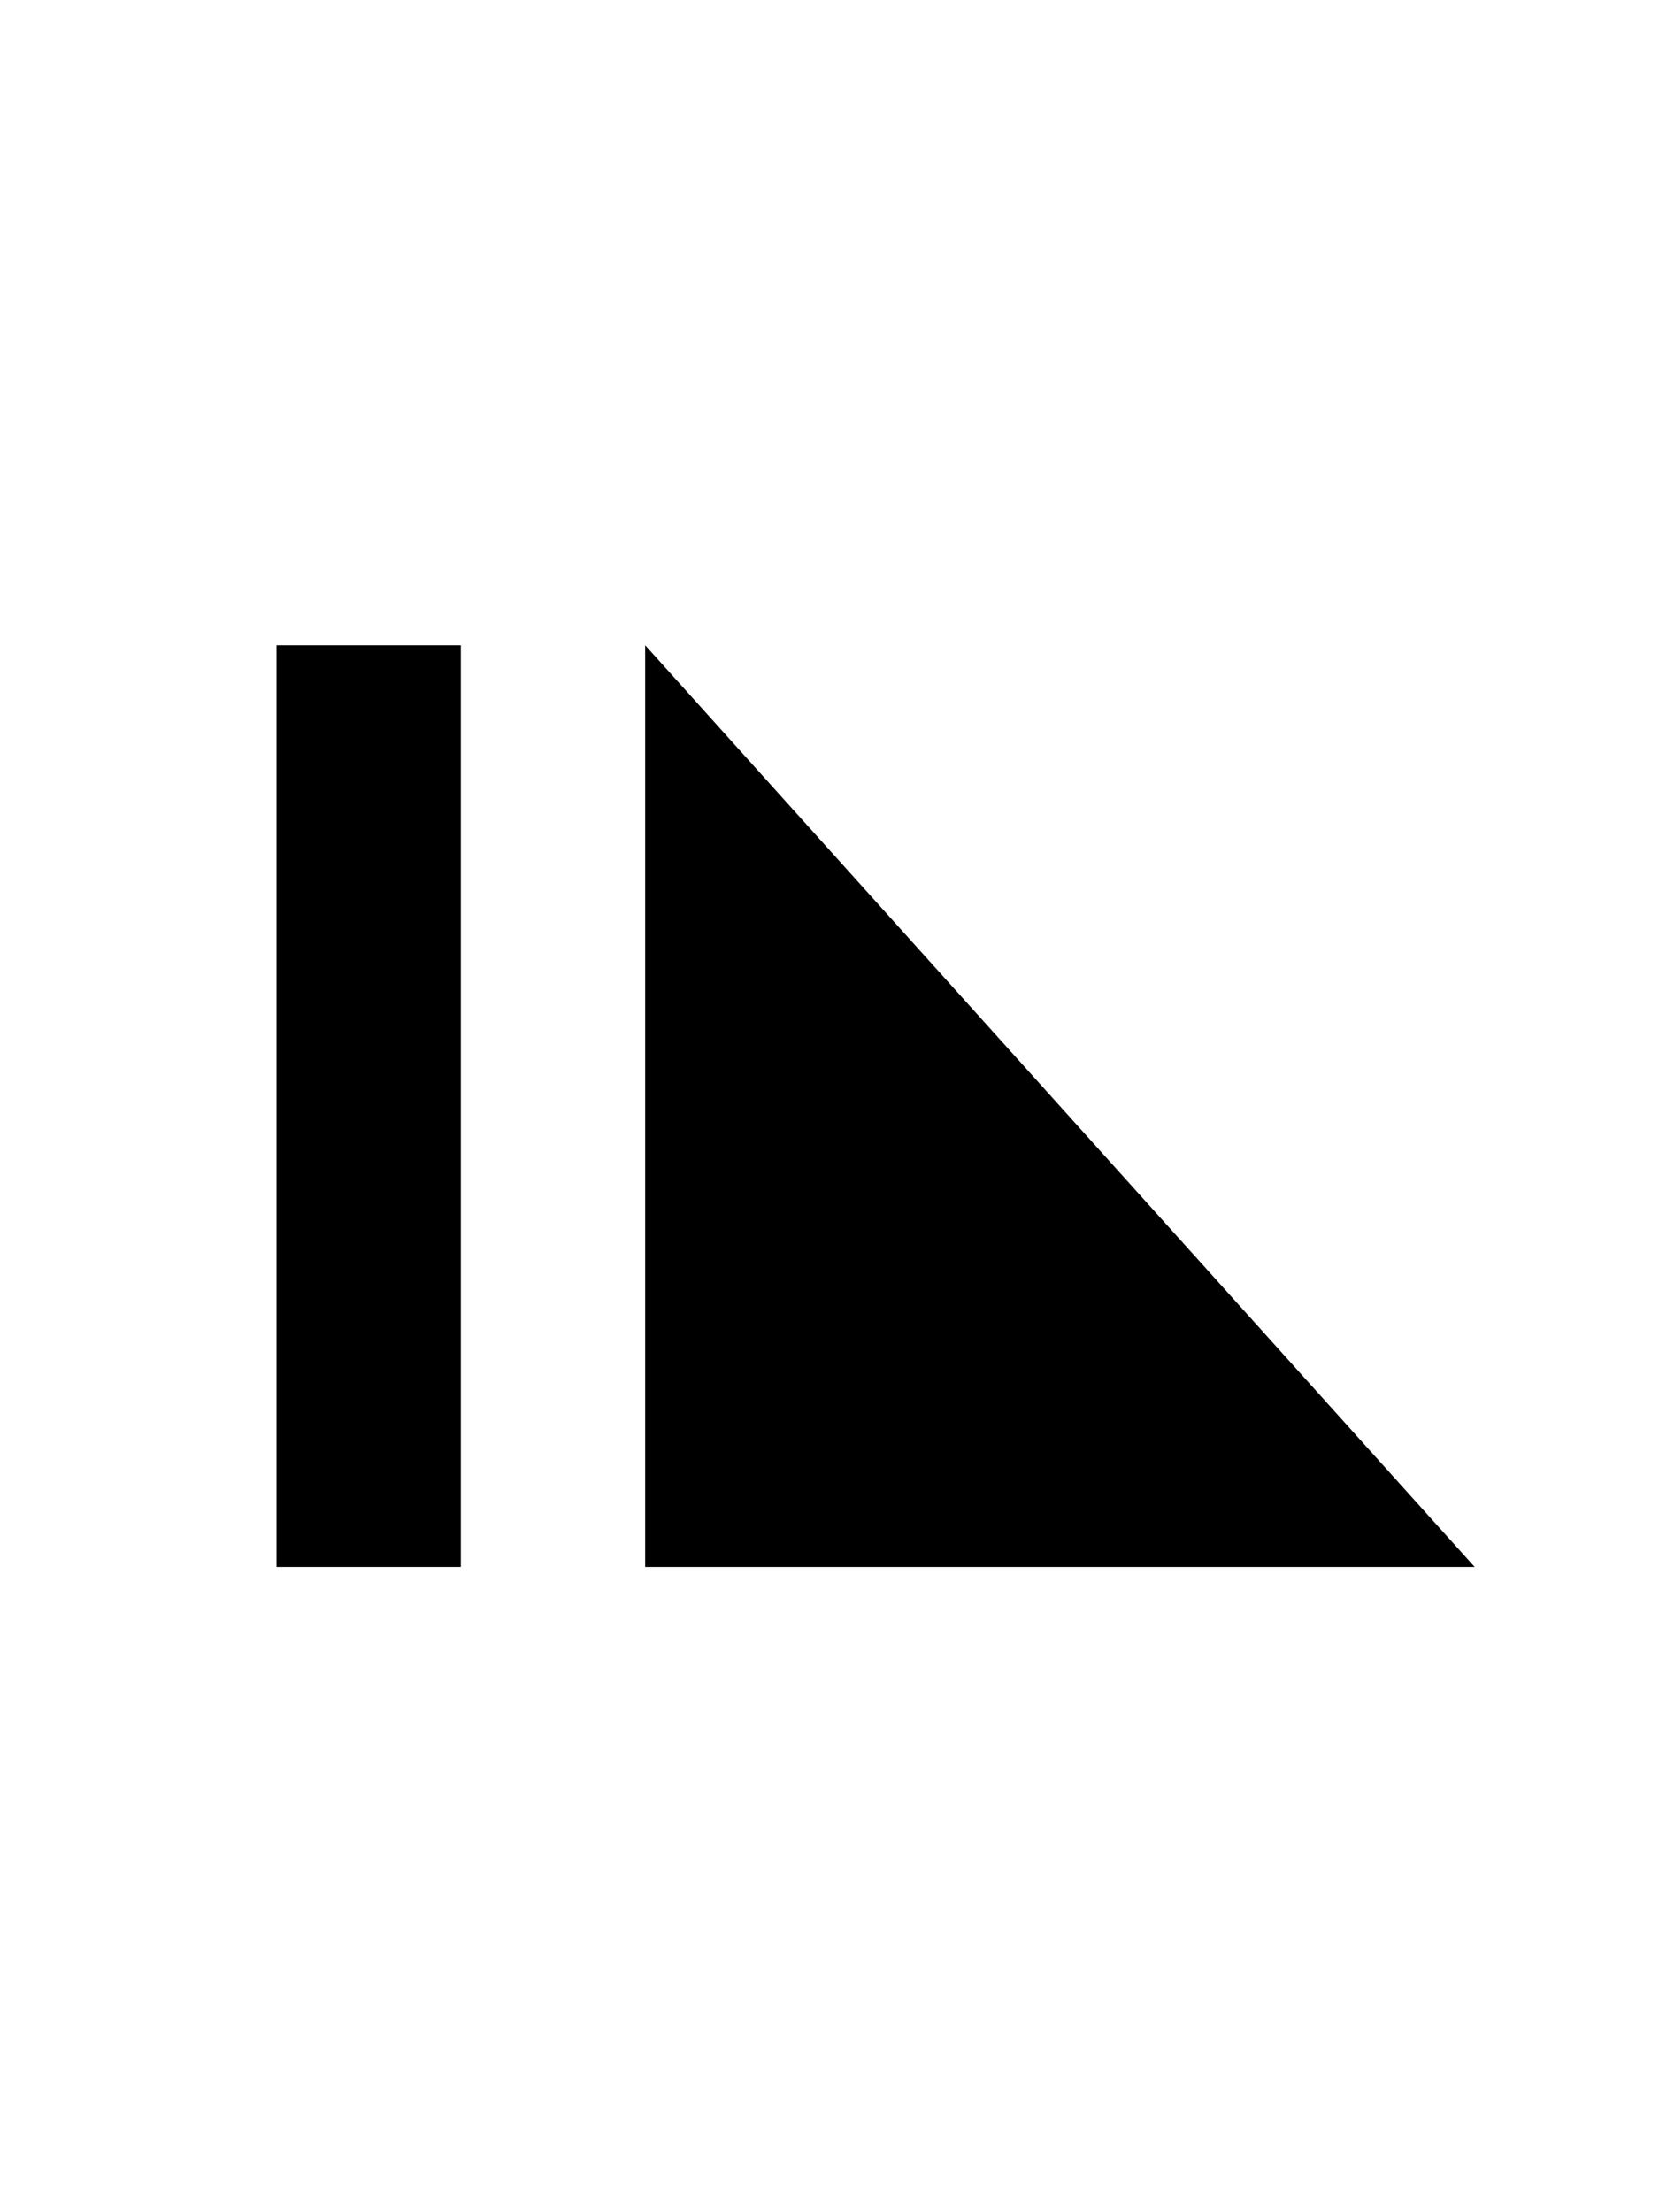 <svg xmlns="http://www.w3.org/2000/svg" xmlns:svg="http://www.w3.org/2000/svg" id="svg74" width="18" height="24" version="1.1"><g style="fill:#000001;fill-opacity:1" id="g72" fill="#a89a8c" transform="translate(-3)"><rect id="rect68" width="2" height="10" x="6" y="7" style="paint-order:markers fill stroke;fill:#000001;fill-opacity:1"/><path style="fill:#000001;fill-opacity:1" id="path70" d="m19 17-9-10v10z"/></g></svg>
